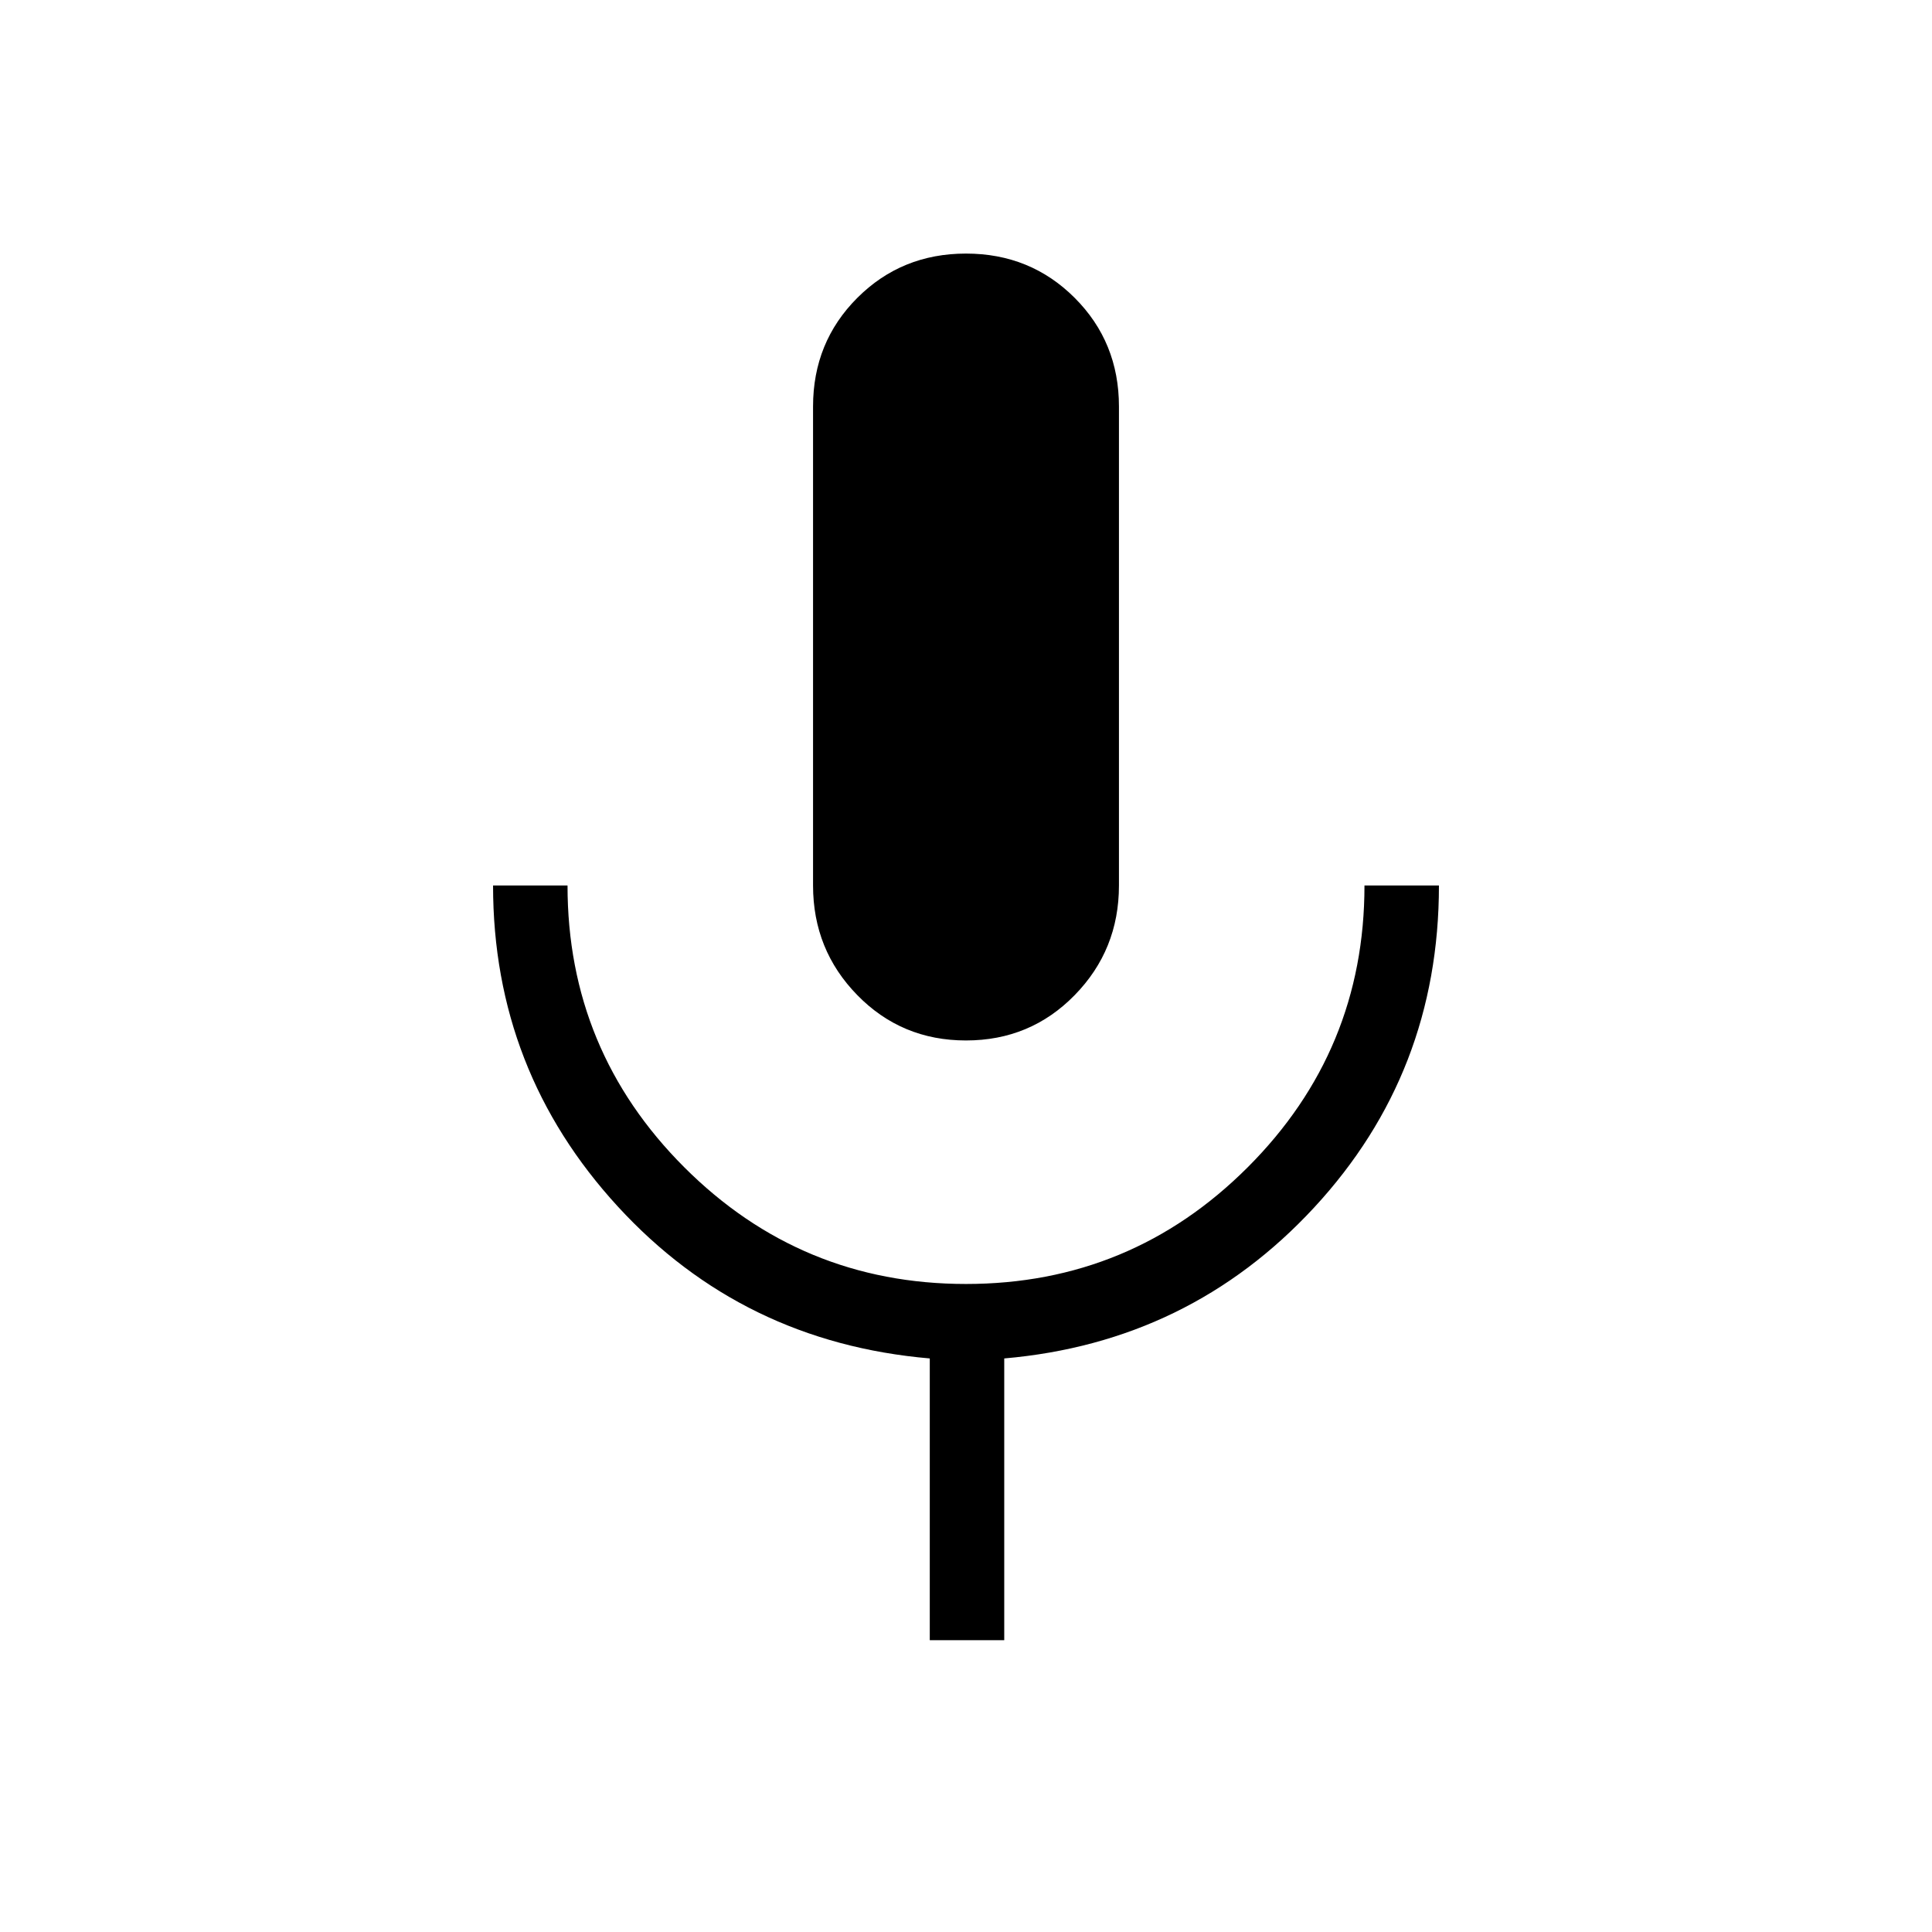 <svg xmlns="http://www.w3.org/2000/svg" height="24" width="24"><path d="M12 12.925q-.8 0-1.35-.563Q10.1 11.8 10.1 11V5.05q0-.8.55-1.35T12 3.15q.8 0 1.35.55t.55 1.35V11q0 .8-.55 1.362-.55.563-1.35.563Zm-.45 7.45v-3.5q-2.325-.2-3.875-1.887Q6.125 13.3 6.125 11h.925q0 2.05 1.45 3.5 1.45 1.45 3.5 1.45t3.5-1.45q1.45-1.45 1.45-3.5h.925q0 2.325-1.55 4-1.55 1.675-3.85 1.875v3.5Z"/></svg>